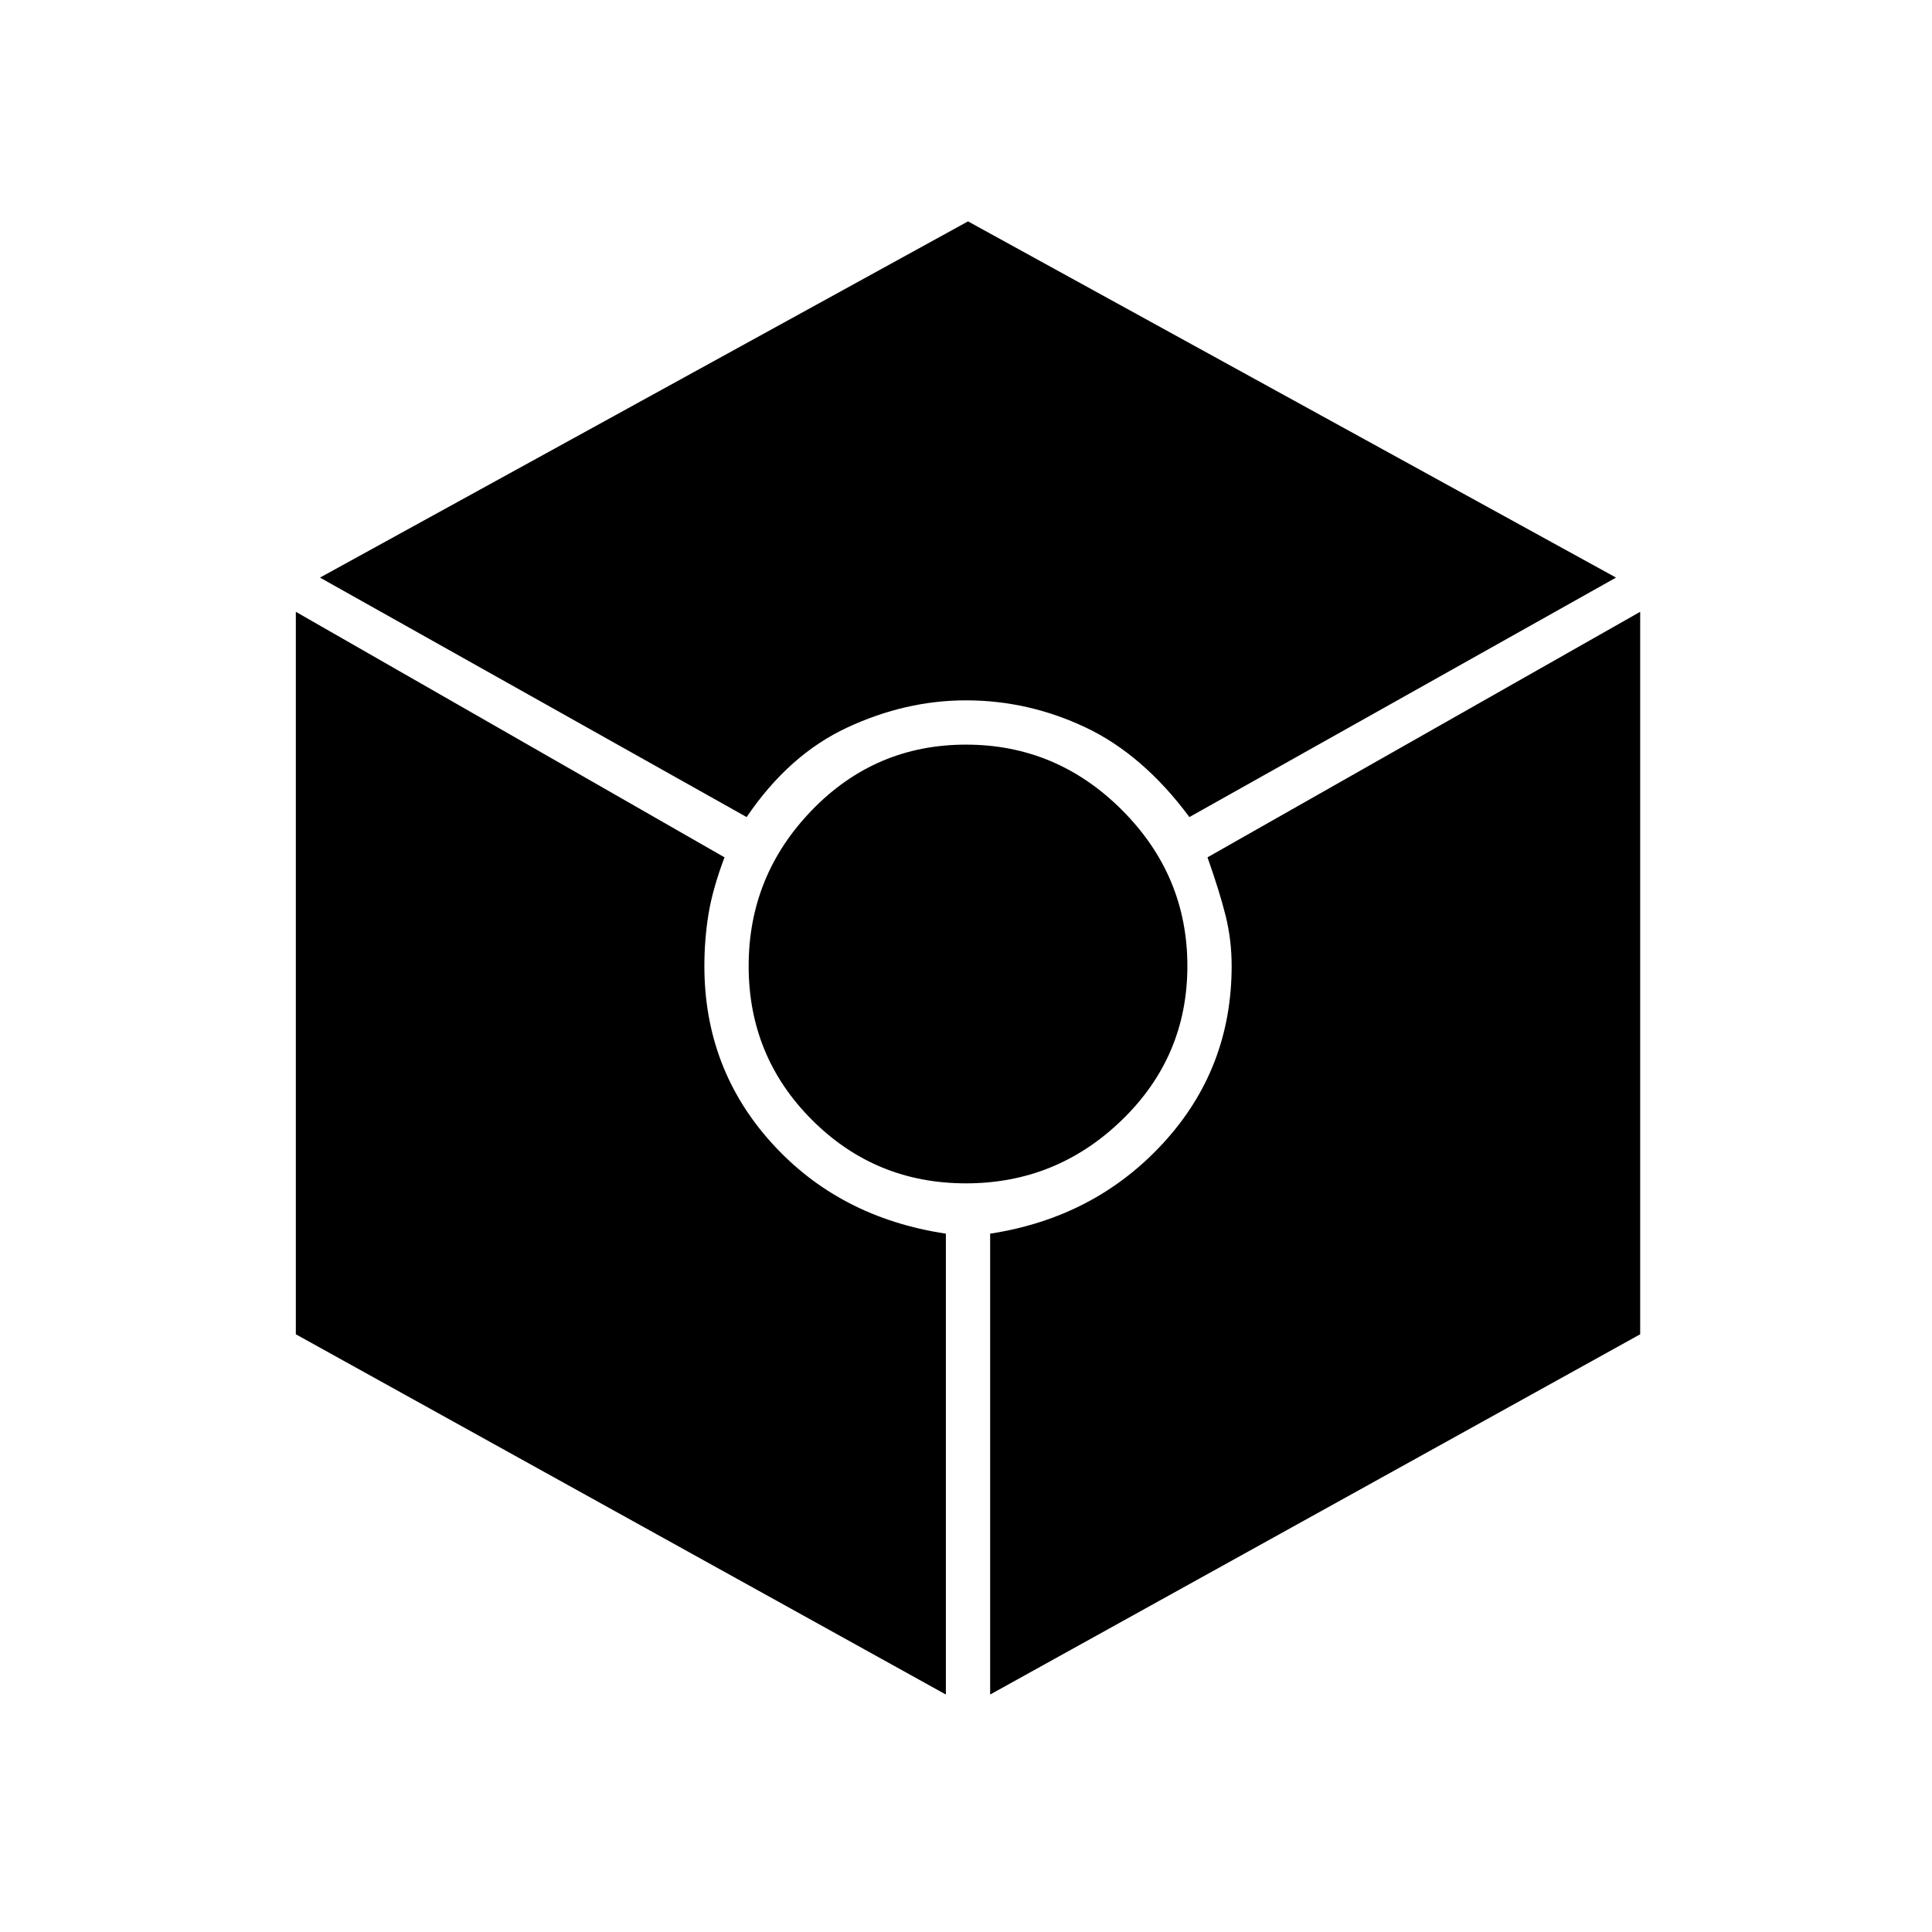 <svg xmlns="http://www.w3.org/2000/svg" height="48" width="48"><path d="m18.55 20.3-10.6-5.95 16.1-8.85 16.1 8.85-10.6 5.95q-1.15-1.55-2.575-2.225Q25.55 17.4 24 17.4q-1.5 0-2.95.675-1.45.675-2.5 2.225Zm4.95 21.8L7.35 33.15V15.2L18 21.3q-.3.8-.4 1.425-.1.625-.1 1.275 0 2.55 1.675 4.4 1.675 1.85 4.325 2.25Zm.5-12.7q-2.25 0-3.825-1.575Q18.6 26.25 18.6 24t1.575-3.875Q21.75 18.5 24 18.5t3.875 1.625Q29.5 21.75 29.5 24t-1.625 3.825Q26.25 29.4 24 29.4Zm.6 12.7V30.65q2.6-.4 4.3-2.25 1.7-1.85 1.7-4.4 0-.65-.15-1.25T30 21.3l10.75-6.1v17.95Z"/></svg>